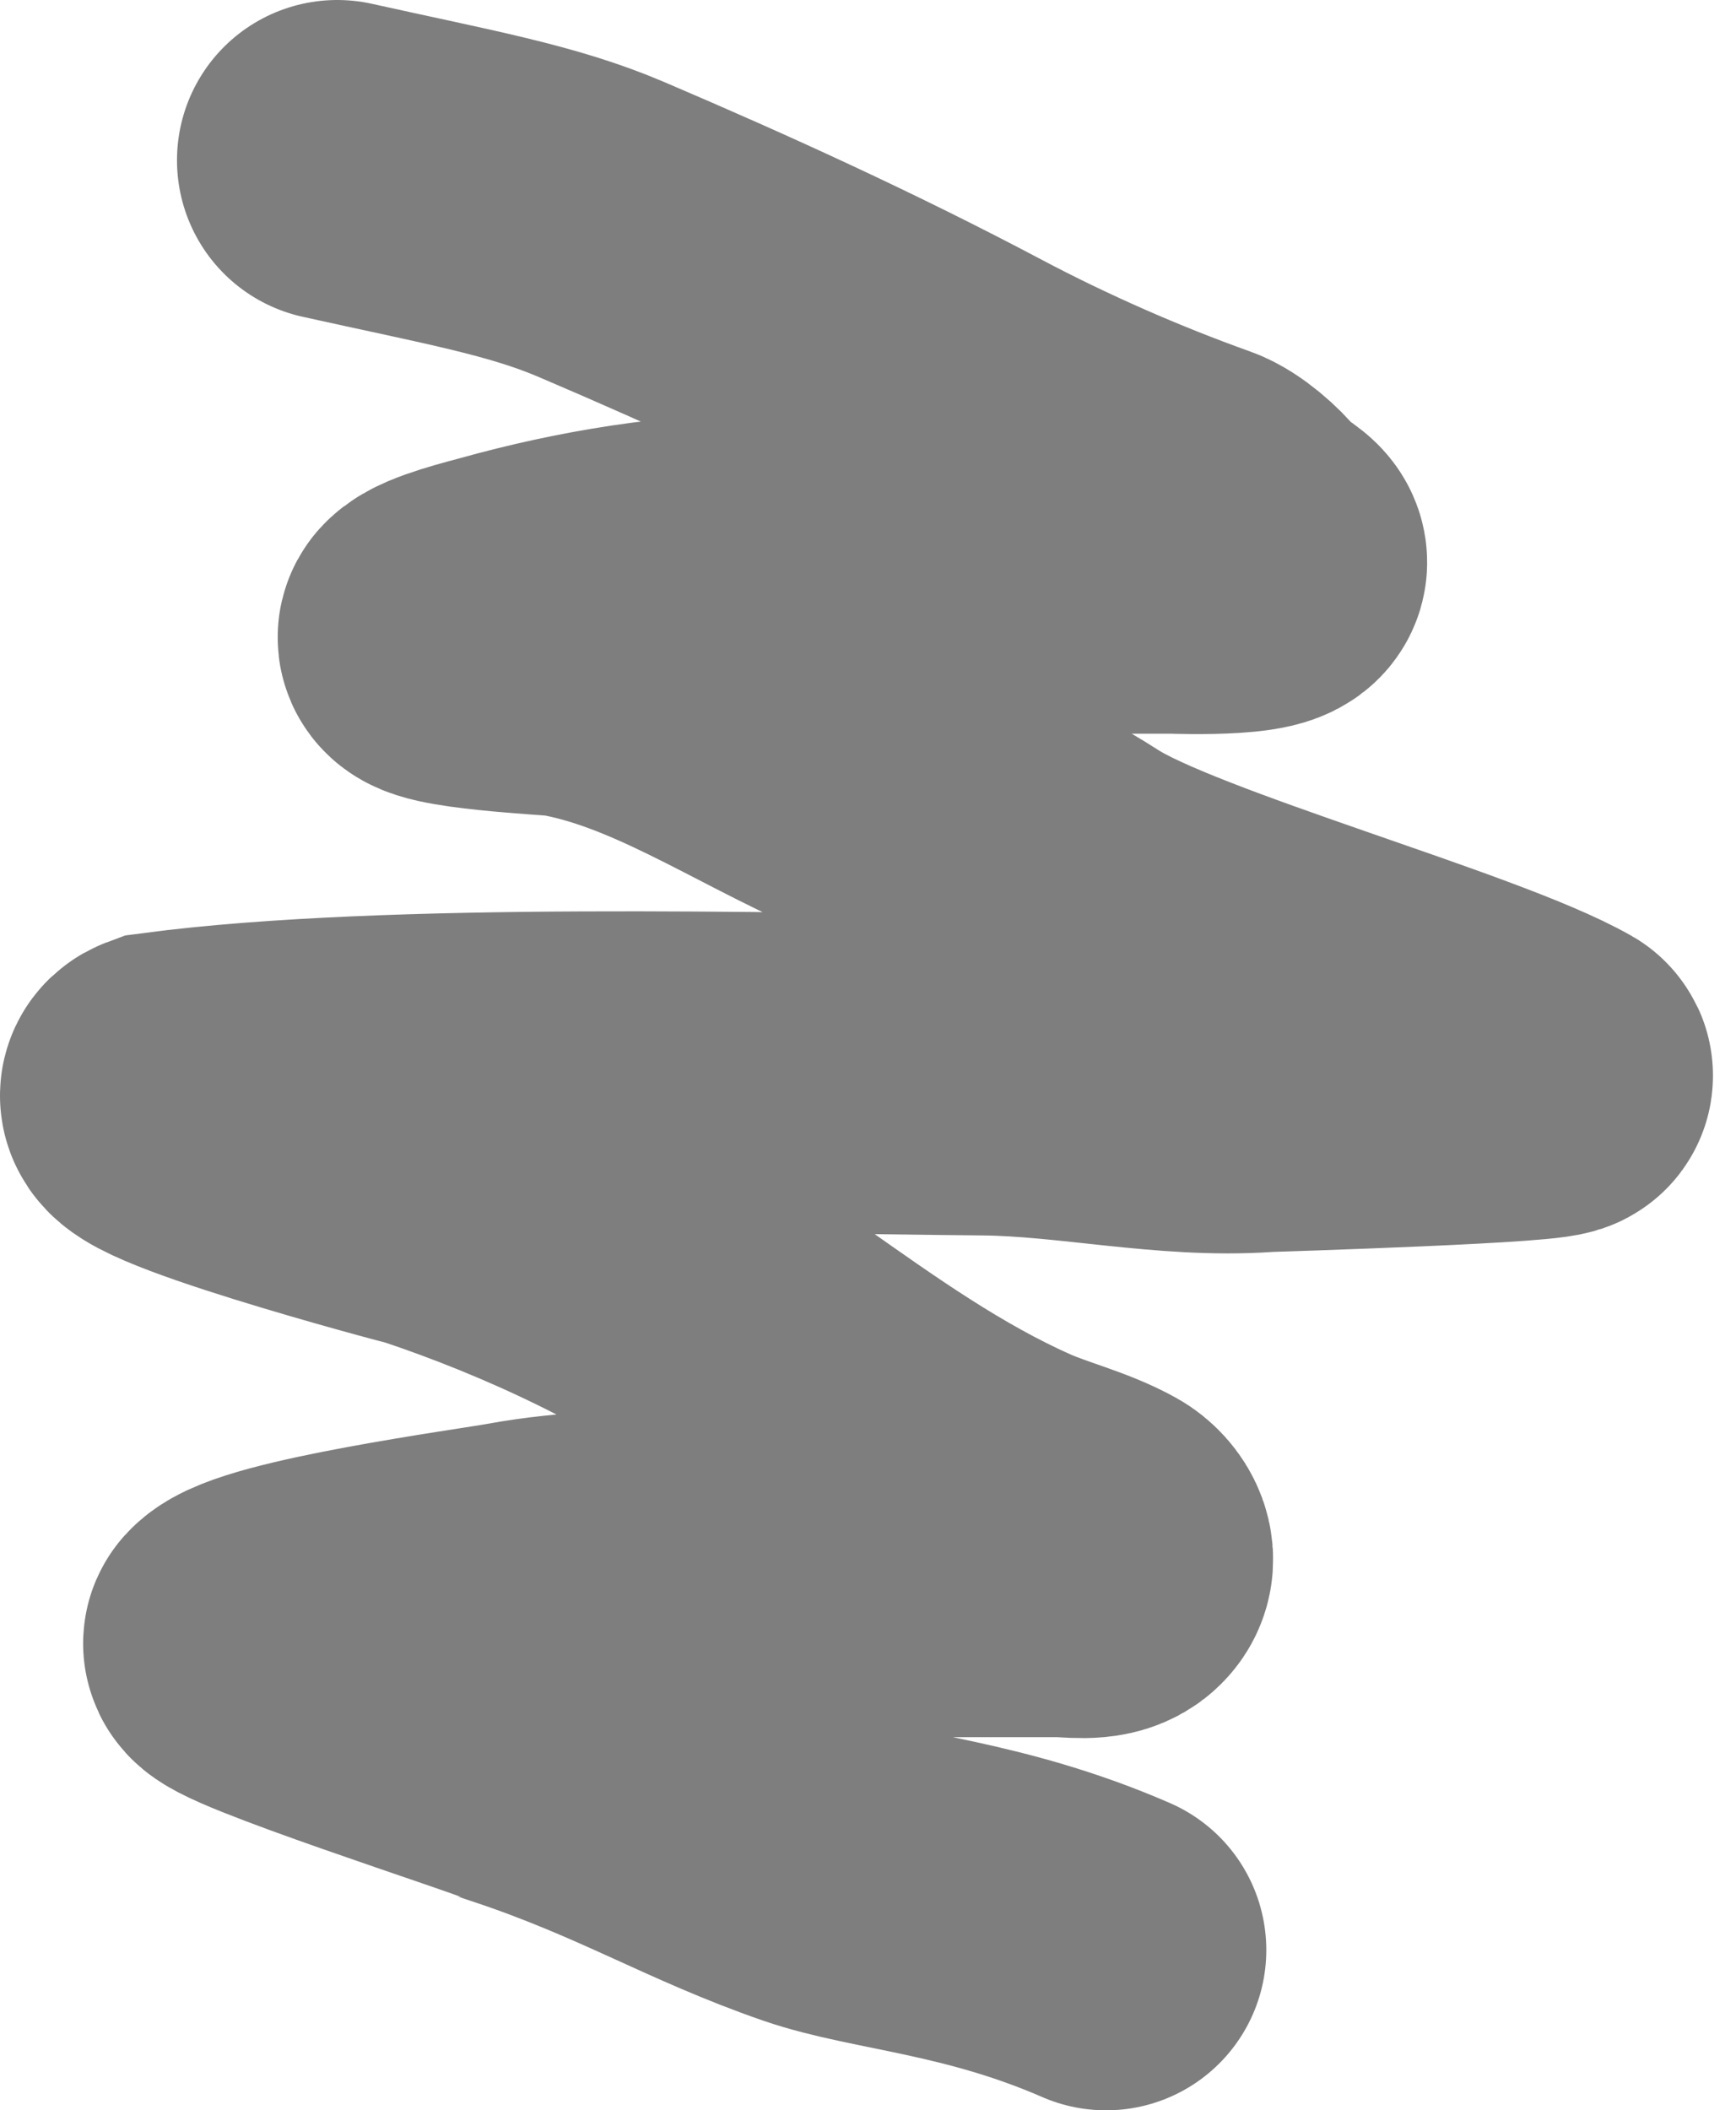 <svg width="65" height="79" viewBox="0 0 65 79" fill="none" xmlns="http://www.w3.org/2000/svg">
<path d="M12.627 6C17.127 7 19.919 7.482 22.504 8.585C27.143 10.564 31.738 12.666 36.196 15.026C38.904 16.46 41.877 17.768 44.777 18.804C45.268 18.979 45.957 19.584 46.288 20.009C46.613 20.426 46.876 20.497 47.278 20.819C48.293 21.631 44.093 21.467 43.878 21.467C38.888 21.467 33.899 21.467 28.909 21.467C25.521 21.467 22.059 22.029 18.798 22.942C18.38 23.059 16.73 23.461 16.424 23.805C15.989 24.294 20.944 24.53 21.227 24.579C25.241 25.274 28.721 27.714 32.399 29.311C34.94 30.413 37.828 31.643 40.154 33.143C43.419 35.25 54.792 38.347 58.122 40.249C58.617 40.532 47.526 40.861 47.26 40.879C43.816 41.116 40.28 40.279 36.825 40.249C29.161 40.183 14.643 39.758 6.142 40.879C4.61 41.446 15.966 44.48 16.127 44.5C20.627 46 25.039 48.104 28.801 50.756C31.657 52.769 34.449 54.765 37.653 56.189C38.764 56.683 40.068 56.987 41.125 57.575C41.535 57.803 41.95 58.434 41.413 58.852C40.987 59.183 40.161 59.032 39.668 59.032C37.653 59.032 35.638 59.032 33.623 59.032C29.017 59.032 23.84 58.372 19.284 59.212C18.105 59.429 9.998 60.526 9.122 61.5C8.755 61.907 19.194 65.248 19.622 65.5C24.122 67 26.689 68.643 30.528 69.97C33.072 70.849 36.825 71 41.413 73" stroke="#7E7E7E" stroke-width="12" stroke-linecap="round"/>
</svg>
